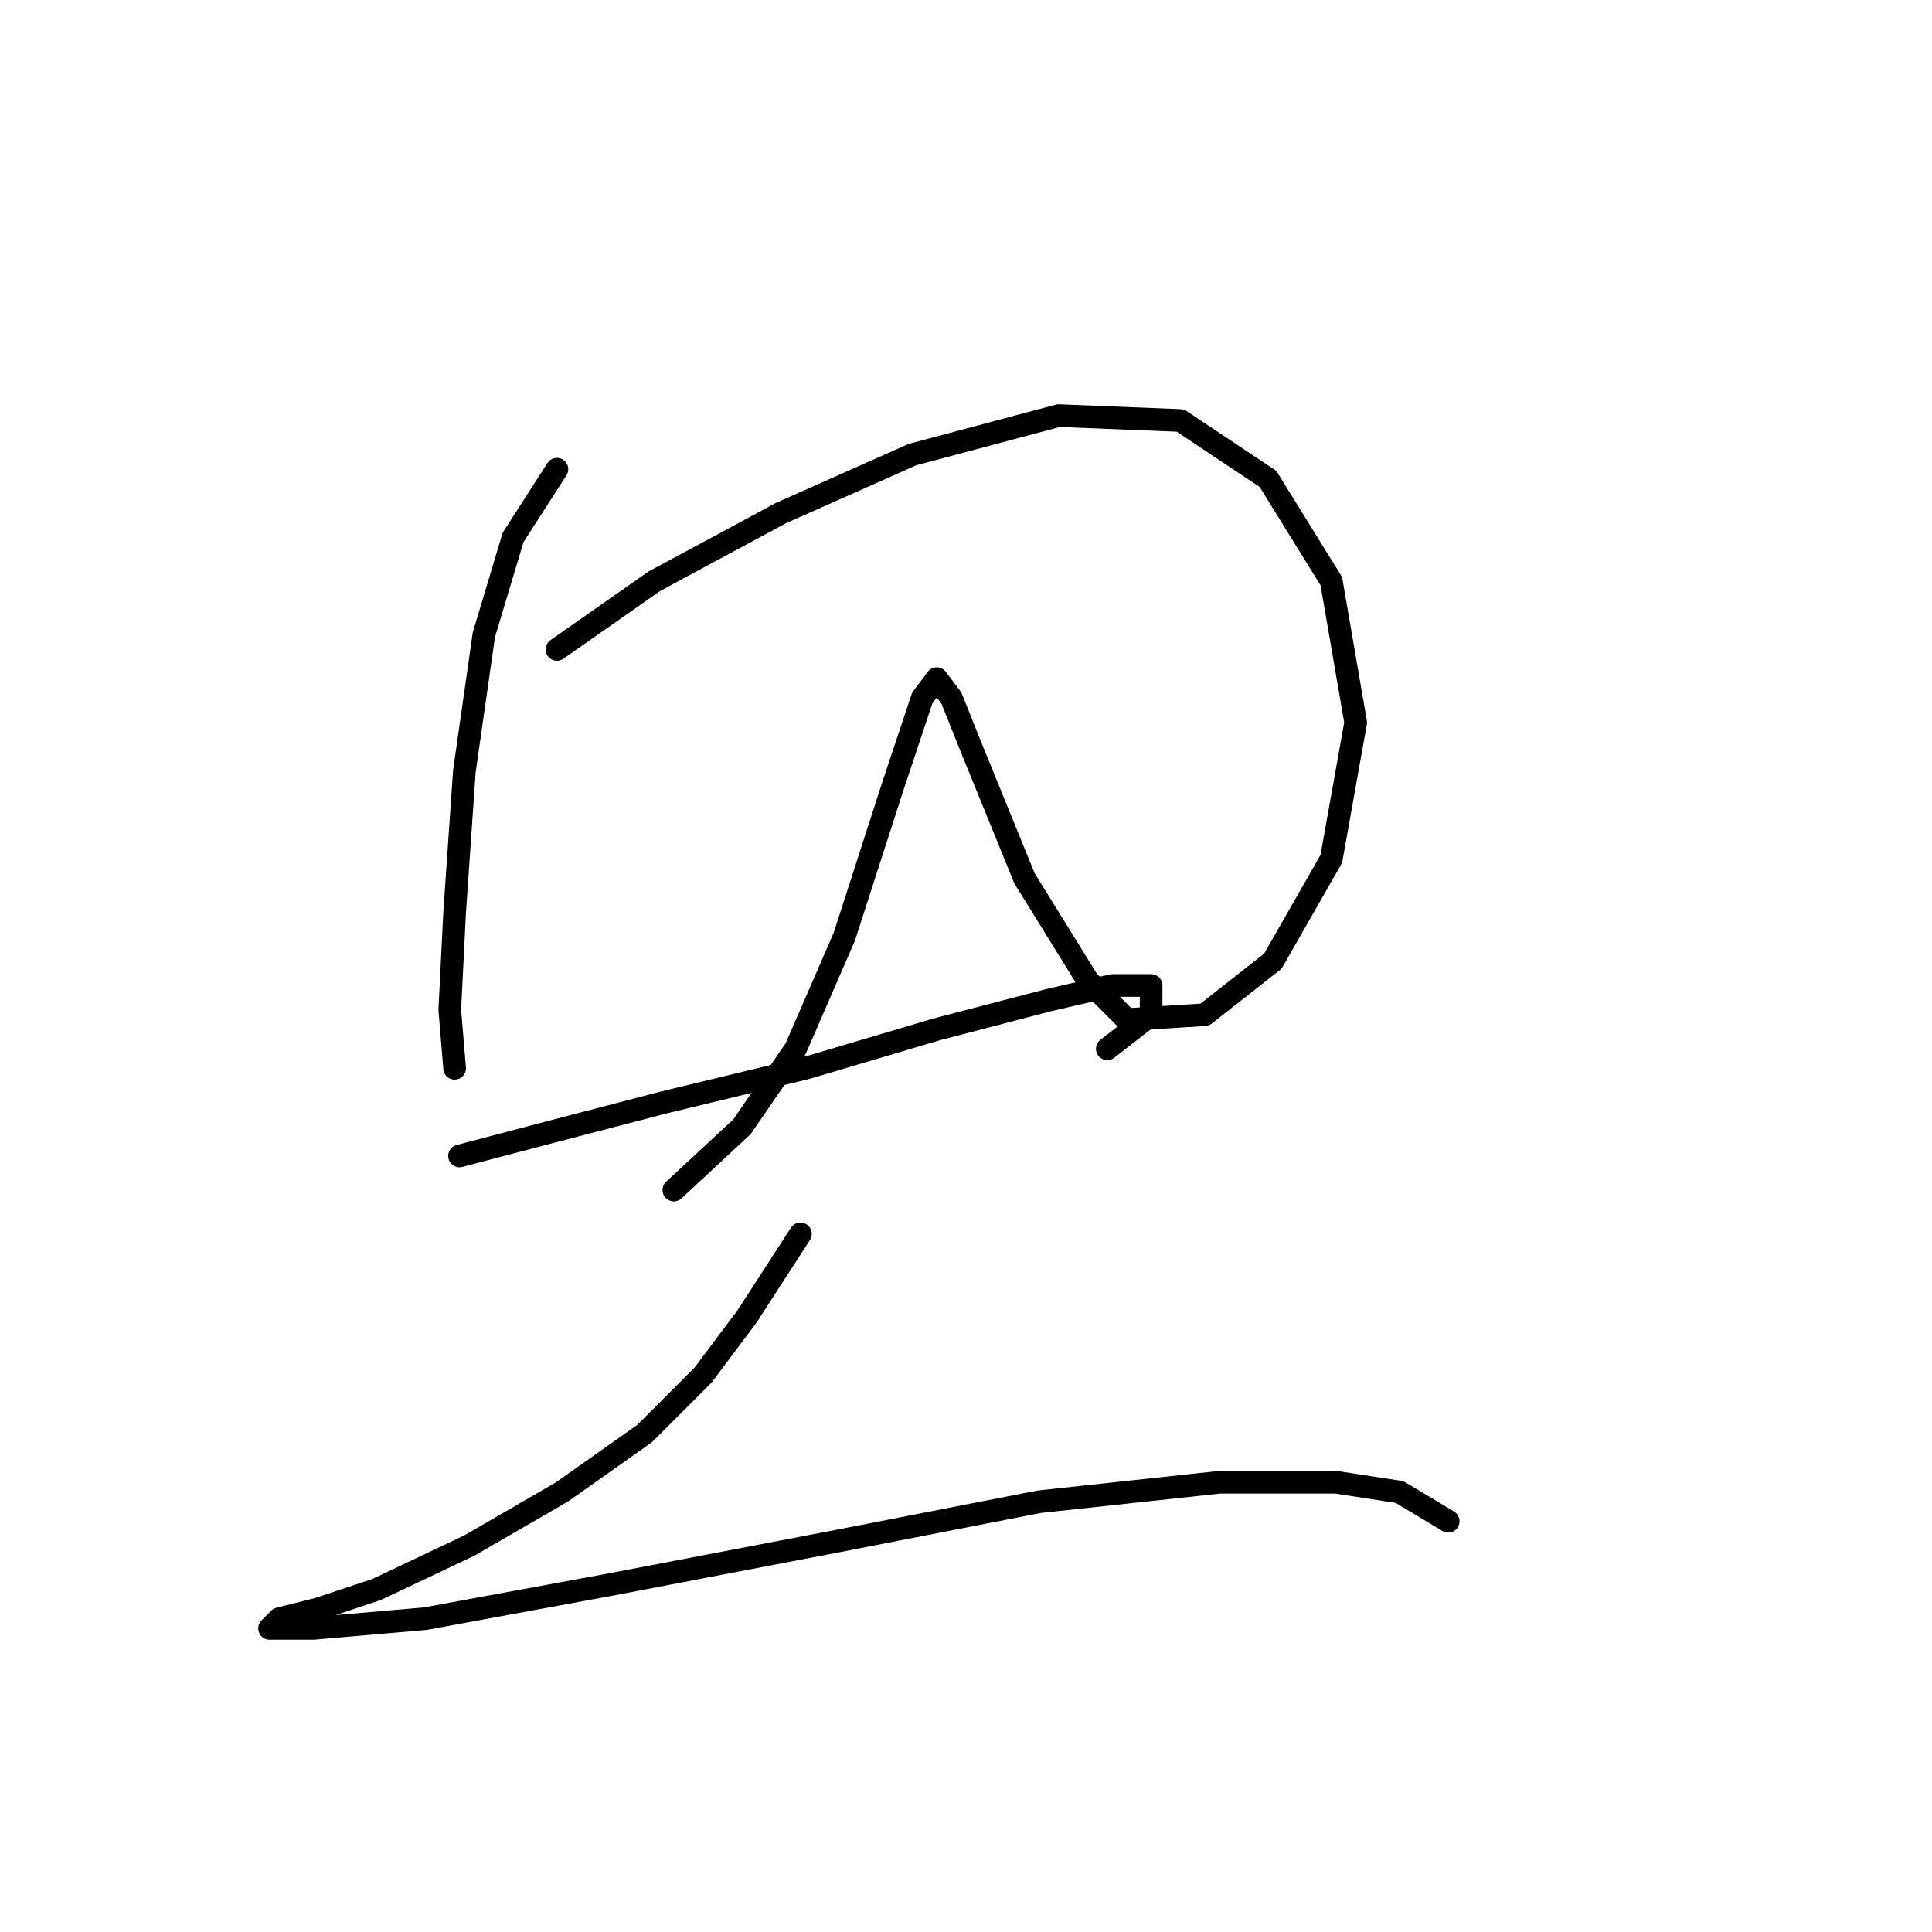 <?xml version="1.0" standalone="no"?>
    <svg width="256" height="256" xmlns="http://www.w3.org/2000/svg" version="1.1">
    <polyline stroke="black" stroke-width="3" stroke-linecap="round" fill="transparent" stroke-linejoin="round" points="73.795 62.172 67.987 71.207 64.115 84.115 61.533 102.185 60.242 120.901 59.597 133.808 60.242 141.552 60.242 141.552 " />
        <polyline stroke="black" stroke-width="3" stroke-linecap="round" fill="transparent" stroke-linejoin="round" points="73.795 86.051 86.703 77.016 103.482 67.981 120.907 60.236 140.268 55.073 156.402 55.719 168.019 63.463 176.408 77.016 179.635 95.731 176.408 113.802 168.664 127.354 159.629 134.453 149.303 135.099 144.14 129.936 135.75 116.383 128.651 98.958 126.07 92.504 124.134 89.923 122.198 92.504 118.325 104.121 111.872 124.127 105.418 138.971 98.319 149.297 89.284 157.686 89.284 157.686 " />
        <polyline stroke="black" stroke-width="3" stroke-linecap="round" fill="transparent" stroke-linejoin="round" points="60.888 153.169 73.15 149.942 87.993 146.07 106.709 141.552 124.134 136.389 138.977 132.517 147.367 130.581 152.53 130.581 152.53 134.453 146.722 138.971 146.722 138.971 " />
        <polyline stroke="black" stroke-width="3" stroke-linecap="round" fill="transparent" stroke-linejoin="round" points="106.063 163.495 98.964 174.466 93.156 182.21 85.412 189.955 74.441 197.699 62.179 204.798 49.917 210.606 42.172 213.188 37.009 214.479 35.719 215.769 41.527 215.769 56.37 214.479 80.894 209.961 111.226 204.153 137.686 198.99 161.565 196.408 177.054 196.408 185.443 197.699 191.897 201.571 191.897 201.571 " />
        </svg>